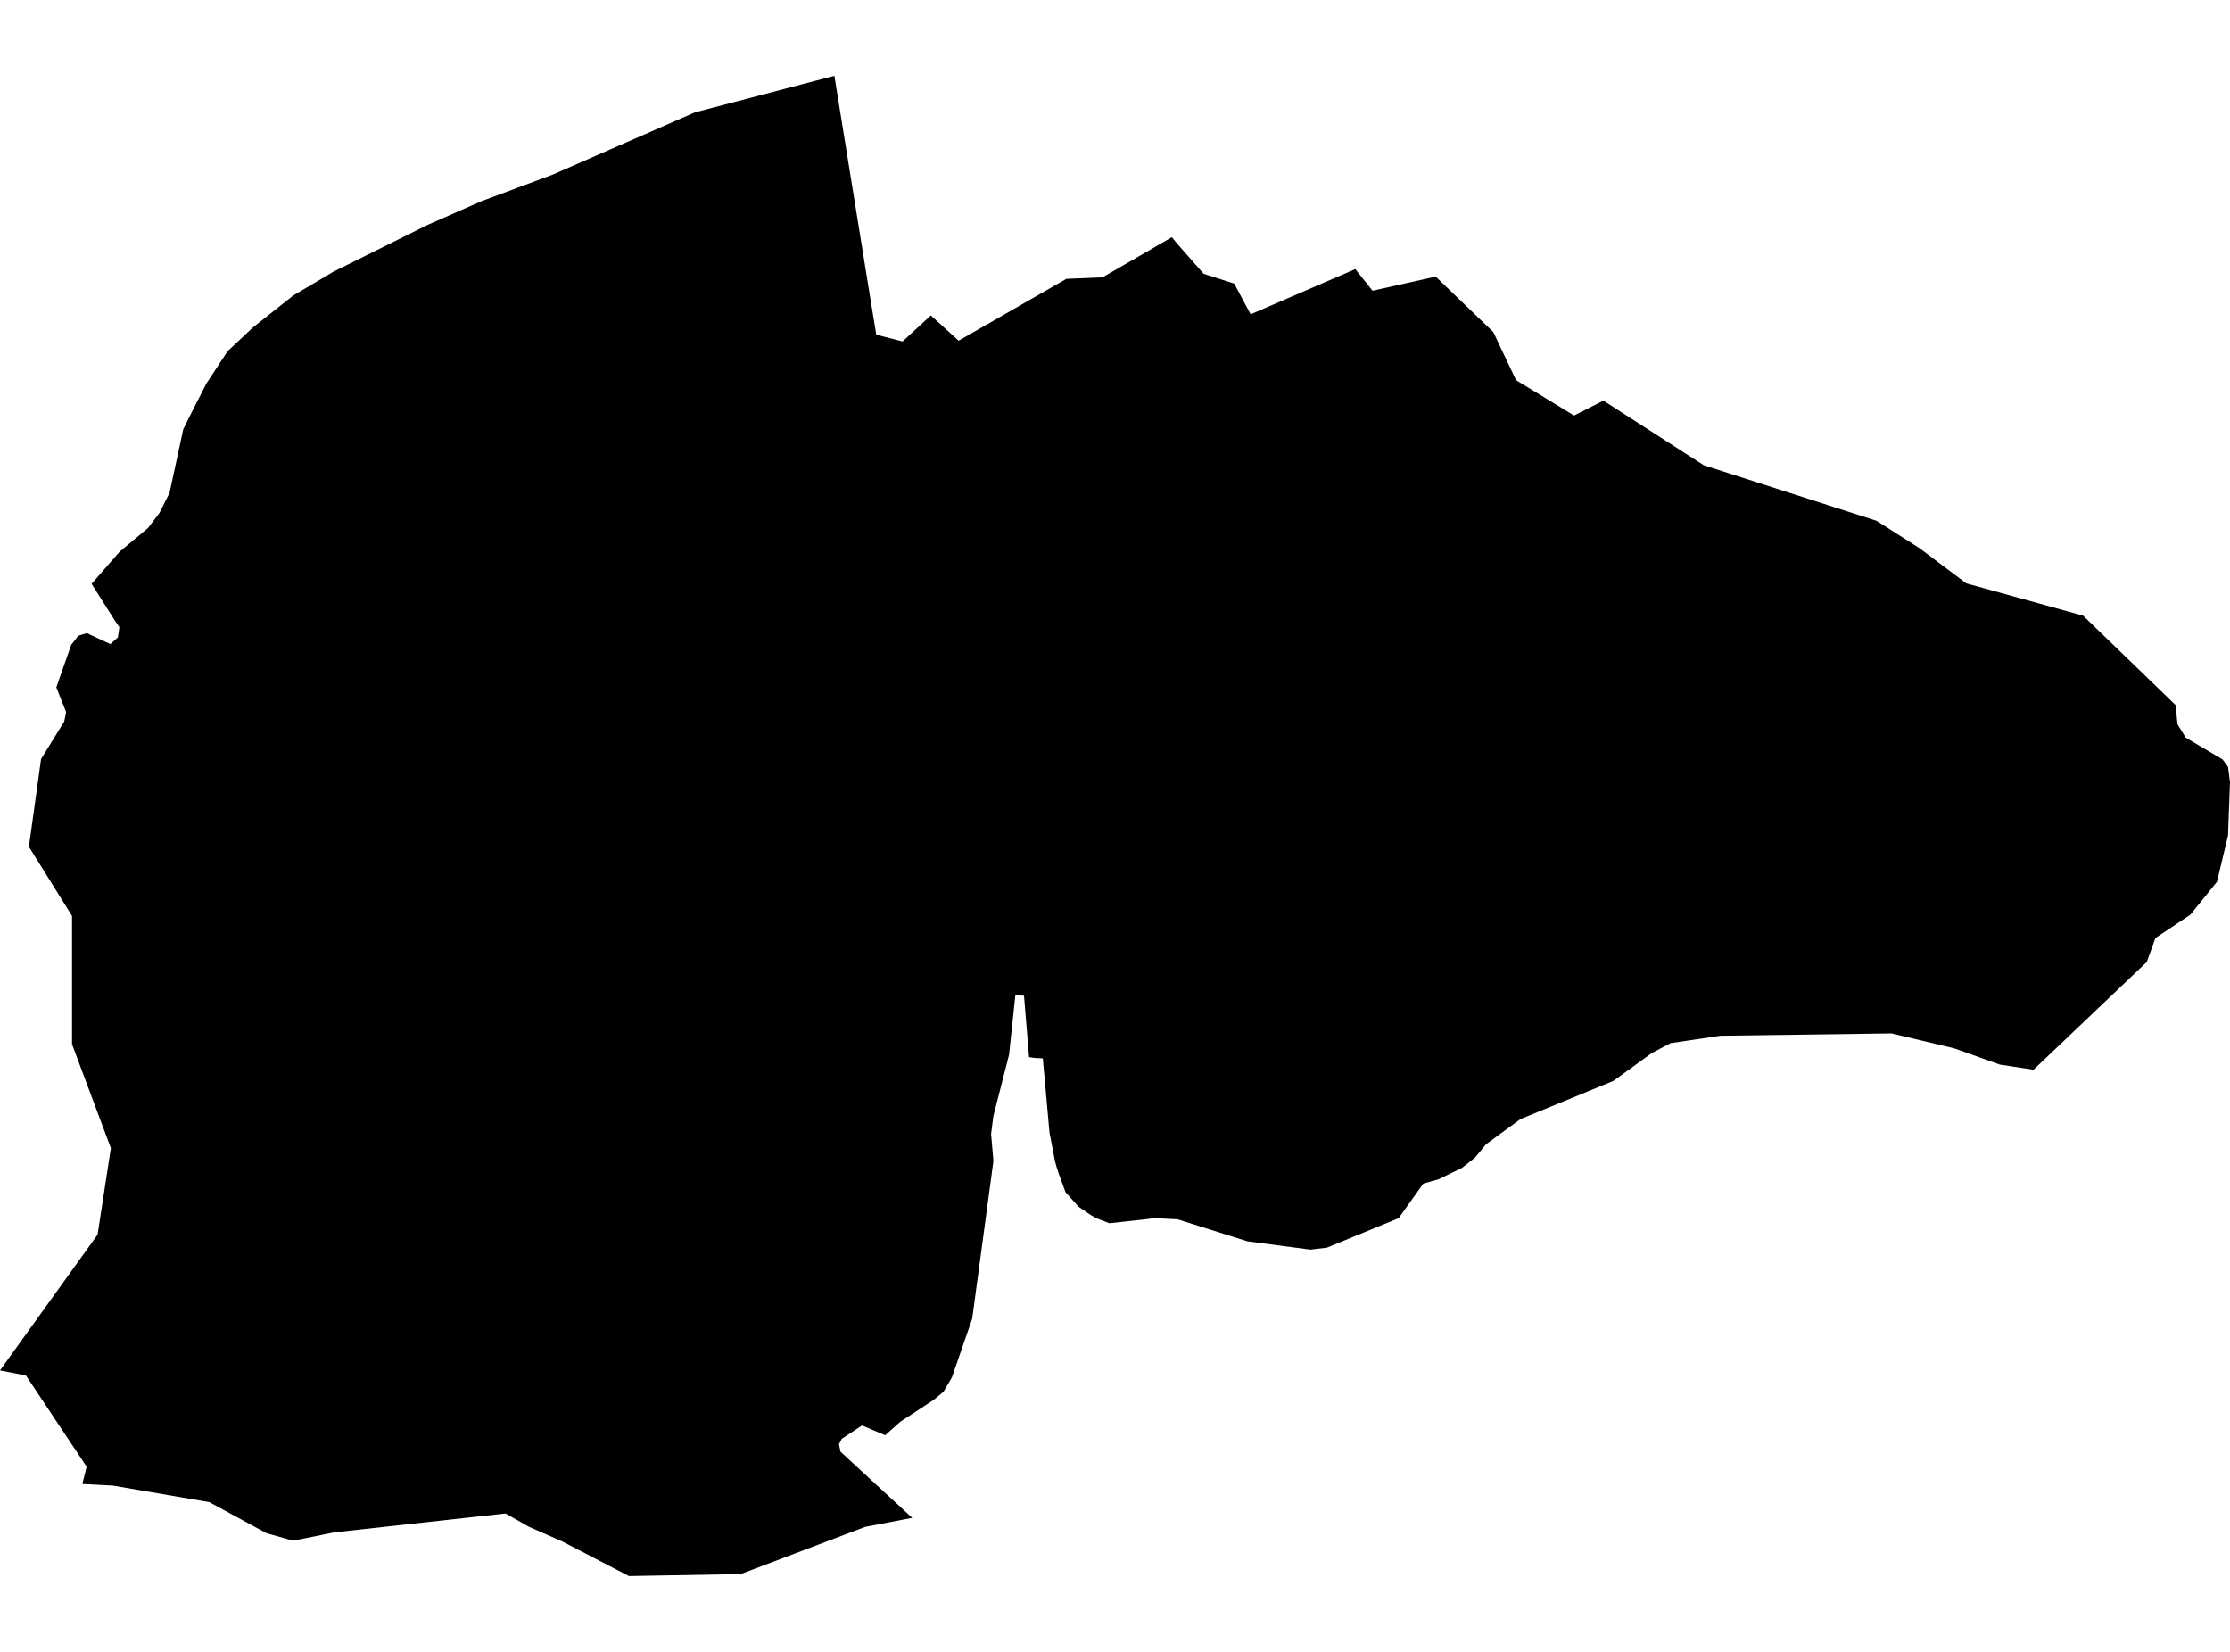 <?xml version='1.0'?>
<svg  baseProfile = 'tiny' width = '540' height = '400' stroke-linecap = 'round' stroke-linejoin = 'round' version='1.1' xmlns='http://www.w3.org/2000/svg'>
<path id='1912301001' title='1912301001'  d='M 529.284 178.624 538.188 183.88 539.524 185.693 540 189.408 539.524 202.277 536.851 213.514 530.394 221.512 521.943 227.13 519.859 232.93 492.423 259.03 484.244 257.784 473.256 253.864 458.054 250.239 416.594 250.806 404.541 252.595 399.987 254.997 390.676 261.748 368.179 270.992 359.841 277.086 357.191 280.303 354.042 282.795 348.355 285.559 344.662 286.602 338.681 294.984 321.304 302.121 317.317 302.597 302.047 300.58 285.145 295.256 279.459 294.962 278.122 295.166 268.629 296.208 265.412 294.962 264.076 294.191 261.153 292.198 258.004 288.663 256.305 283.996 255.738 282.206 255.444 281.051 254.13 274.186 252.521 256.288 250.618 256.198 249.191 255.994 247.967 241.132 245.883 240.837 244.342 255.427 240.559 270.199 239.992 274.571 240.559 281.142 235.416 319.339 230.5 333.544 228.506 336.965 226.127 338.959 217.971 344.306 214.346 347.546 208.75 345.167 203.834 348.407 203.154 349.721 203.539 351.533 220.894 367.551 209.52 369.726 179.343 381.167 152.292 381.643 136.161 373.26 128.118 369.726 122.409 366.486 80.949 371.062 70.98 373.079 64.546 371.266 50.681 363.744 27.346 359.734 19.937 359.349 20.979 355.158 6.276 333.069 0 331.845 23.63 298.972 26.847 278.015 17.445 252.867 17.445 246.954 17.445 221.806 7.001 205.041 9.946 183.79 15.542 174.728 16.018 172.439 13.639 166.435 17.241 156.15 18.963 153.952 21.047 153.295 21.999 153.771 26.734 155.969 28.546 154.337 28.909 151.868 27.98 150.531 22.18 141.378 28.999 133.562 29.679 132.996 35.841 127.853 38.605 124.228 41.052 119.357 44.383 103.928 46.852 98.967 49.979 92.872 55.099 85.056 61.171 79.347 71.048 71.531 80.722 65.799 103.514 54.471 116.519 48.739 133.896 42.259 168.242 27.216 202.044 18.357 210.676 71.802 212.194 81.046 218.56 82.677 225.402 76.379 232.131 82.496 258.23 67.52 266.975 67.158 283.763 57.439 285.1 59.047 291.466 66.297 298.875 68.676 302.84 76.107 328.191 65.164 332.36 70.398 347.653 66.977 361.609 80.412 367.114 92.057 381.16 100.621 388.274 97.018 412.561 112.651 454.407 126.108 464.851 132.769 476.156 141.265 504.43 149.081 526.814 170.717 527.29 175.385 529.284 178.624 Z' />
</svg>